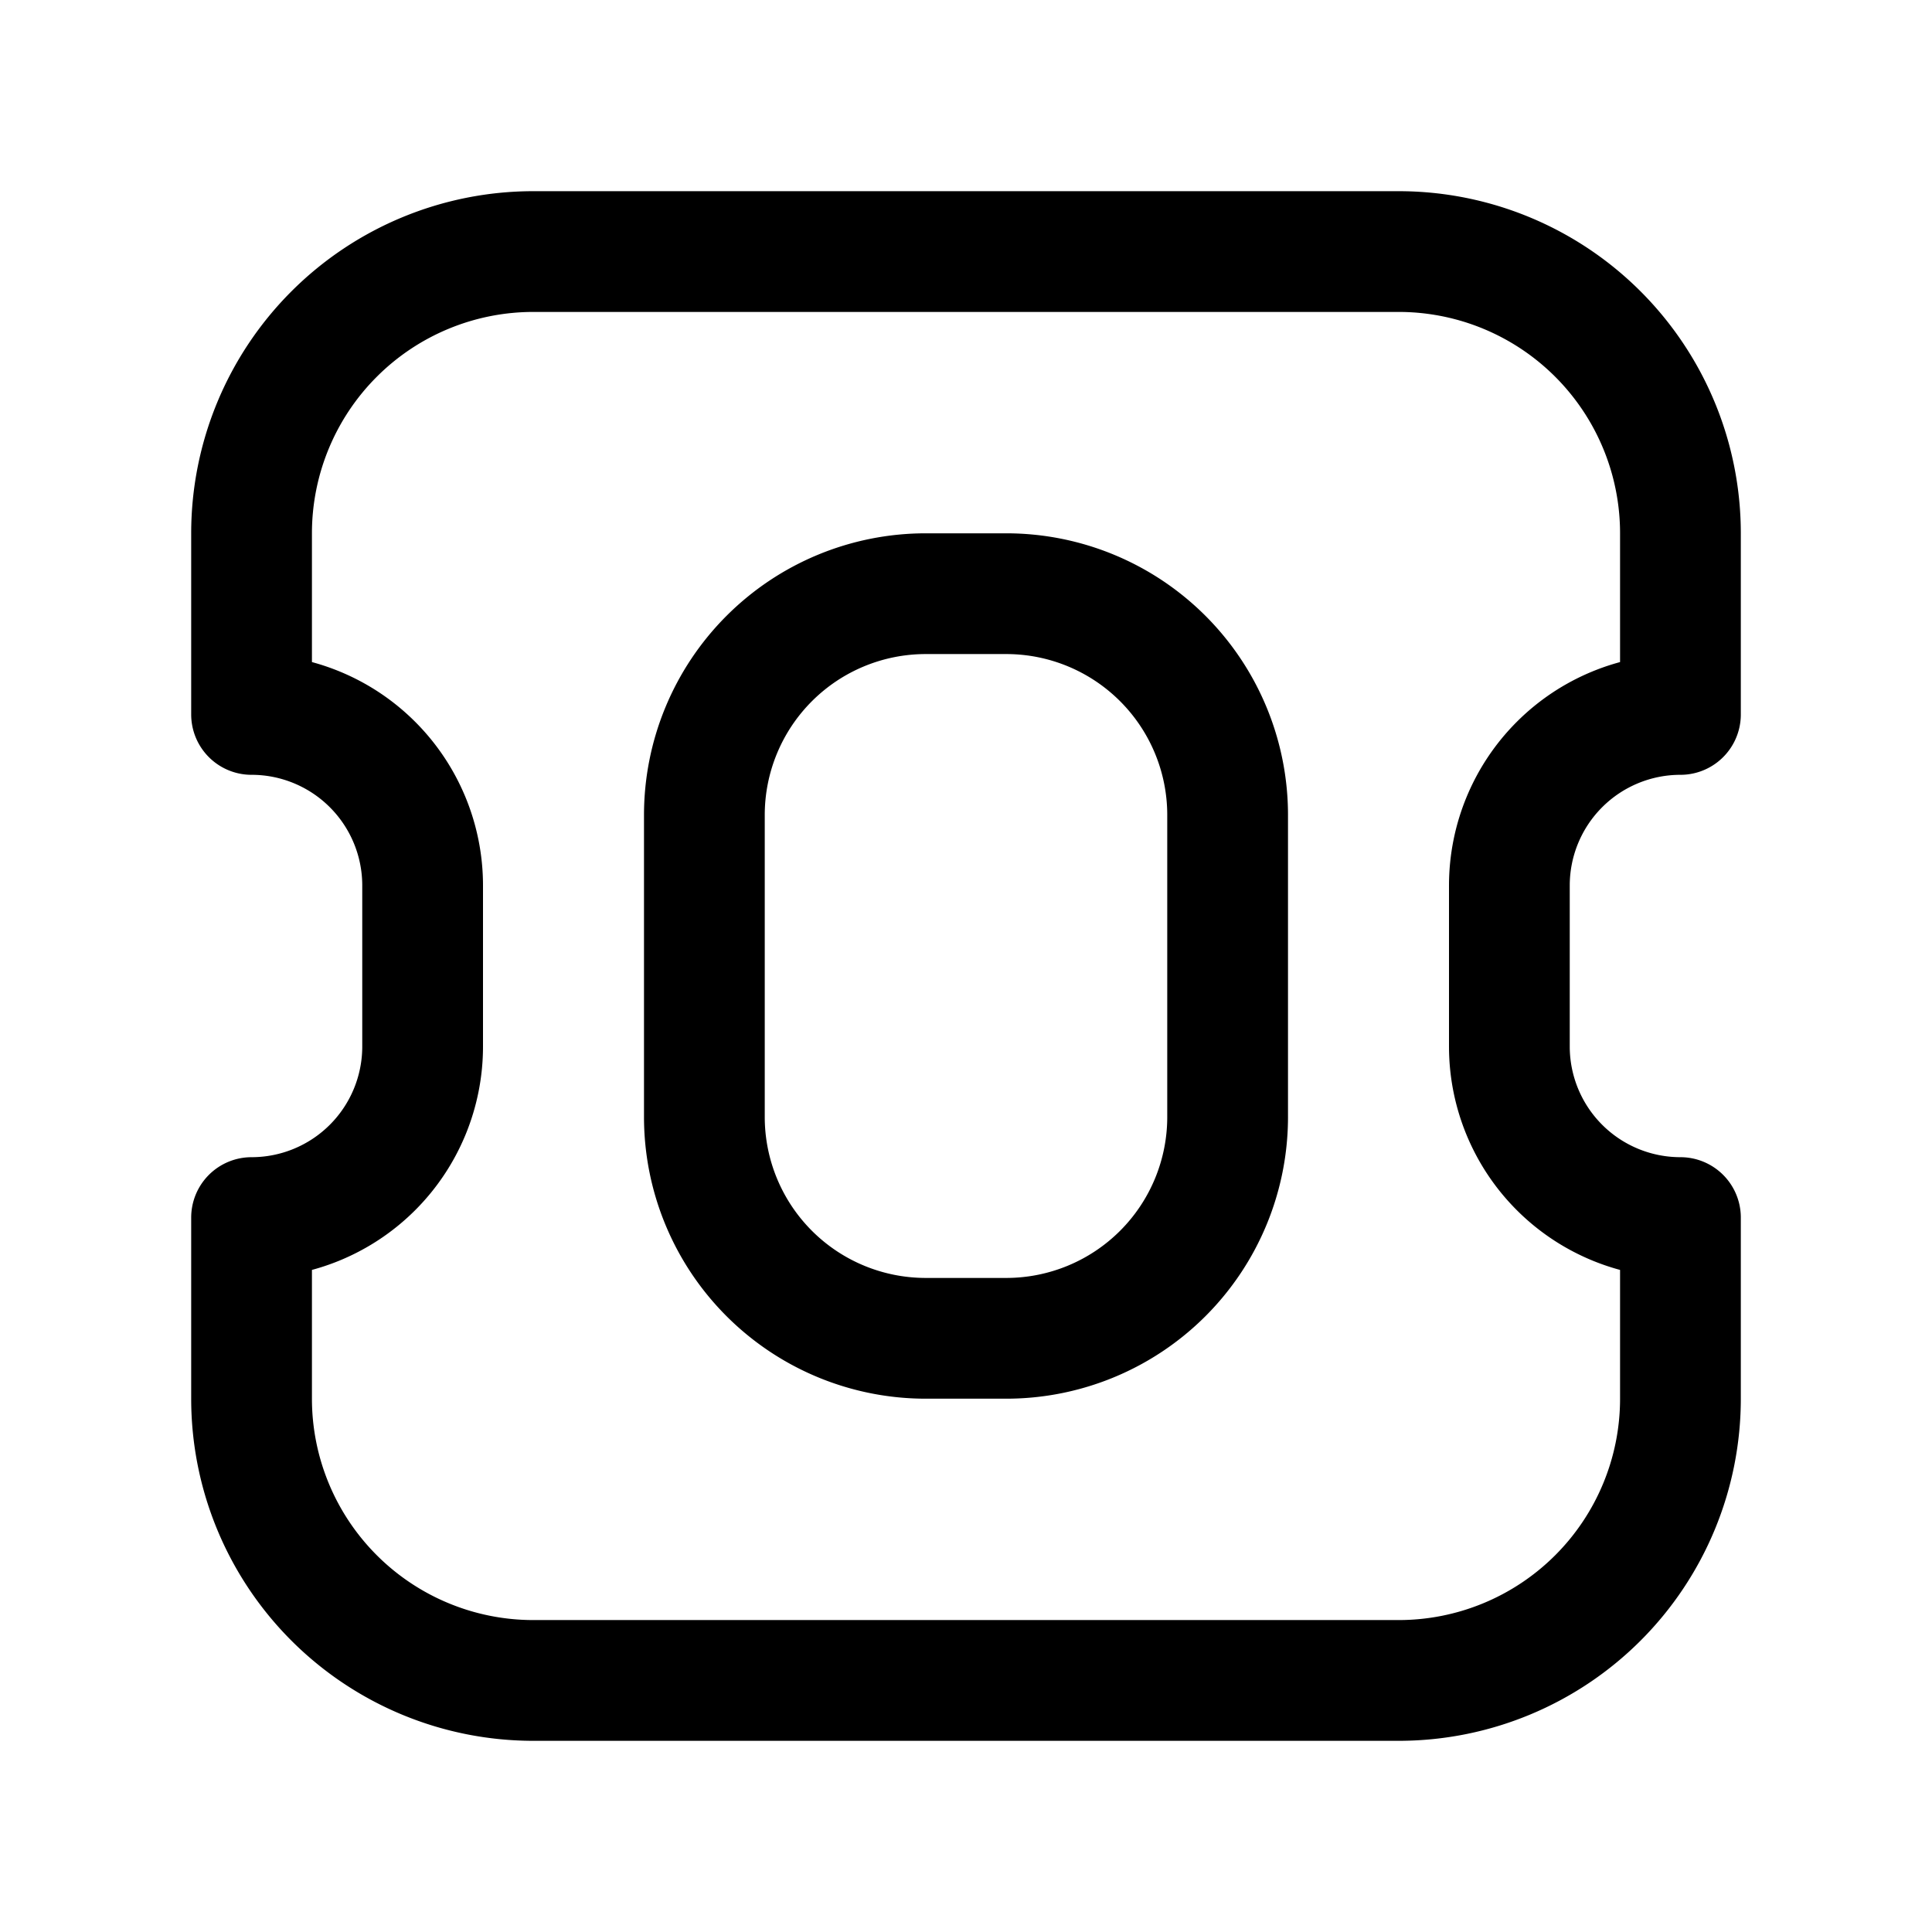 <svg xmlns="http://www.w3.org/2000/svg" width="192" height="192" fill="none"><path stroke="#000" stroke-linecap="round" stroke-linejoin="round" stroke-width="12" d="M92 59a22 22 0 0 0-22 22m52 0a22 22 0 0 0-22-22M42 88a17 17 0 0 0-17-17m28-46a28 28 0 0 0-28 28m0 86a28 28 0 0 0 28 28M167 53a28 28 0 0 0-28-28m0 142a28 28 0 0 0 28-28m0-68a17 17 0 0 0-17 17M25 121a17 17 0 0 0 17-17m108 0a17 17 0 0 0 17 17M70 81v30M42 88v16M25 53v18m28-46h86M92 59h8m-8 74h8m-47 34h86M25 121v18m142-86v18m0 50v18m-17-51v16m-28-23v30m-52 0a22 22 0 0 0 22 22m8 0a22 22 0 0 0 22-22"/></svg>